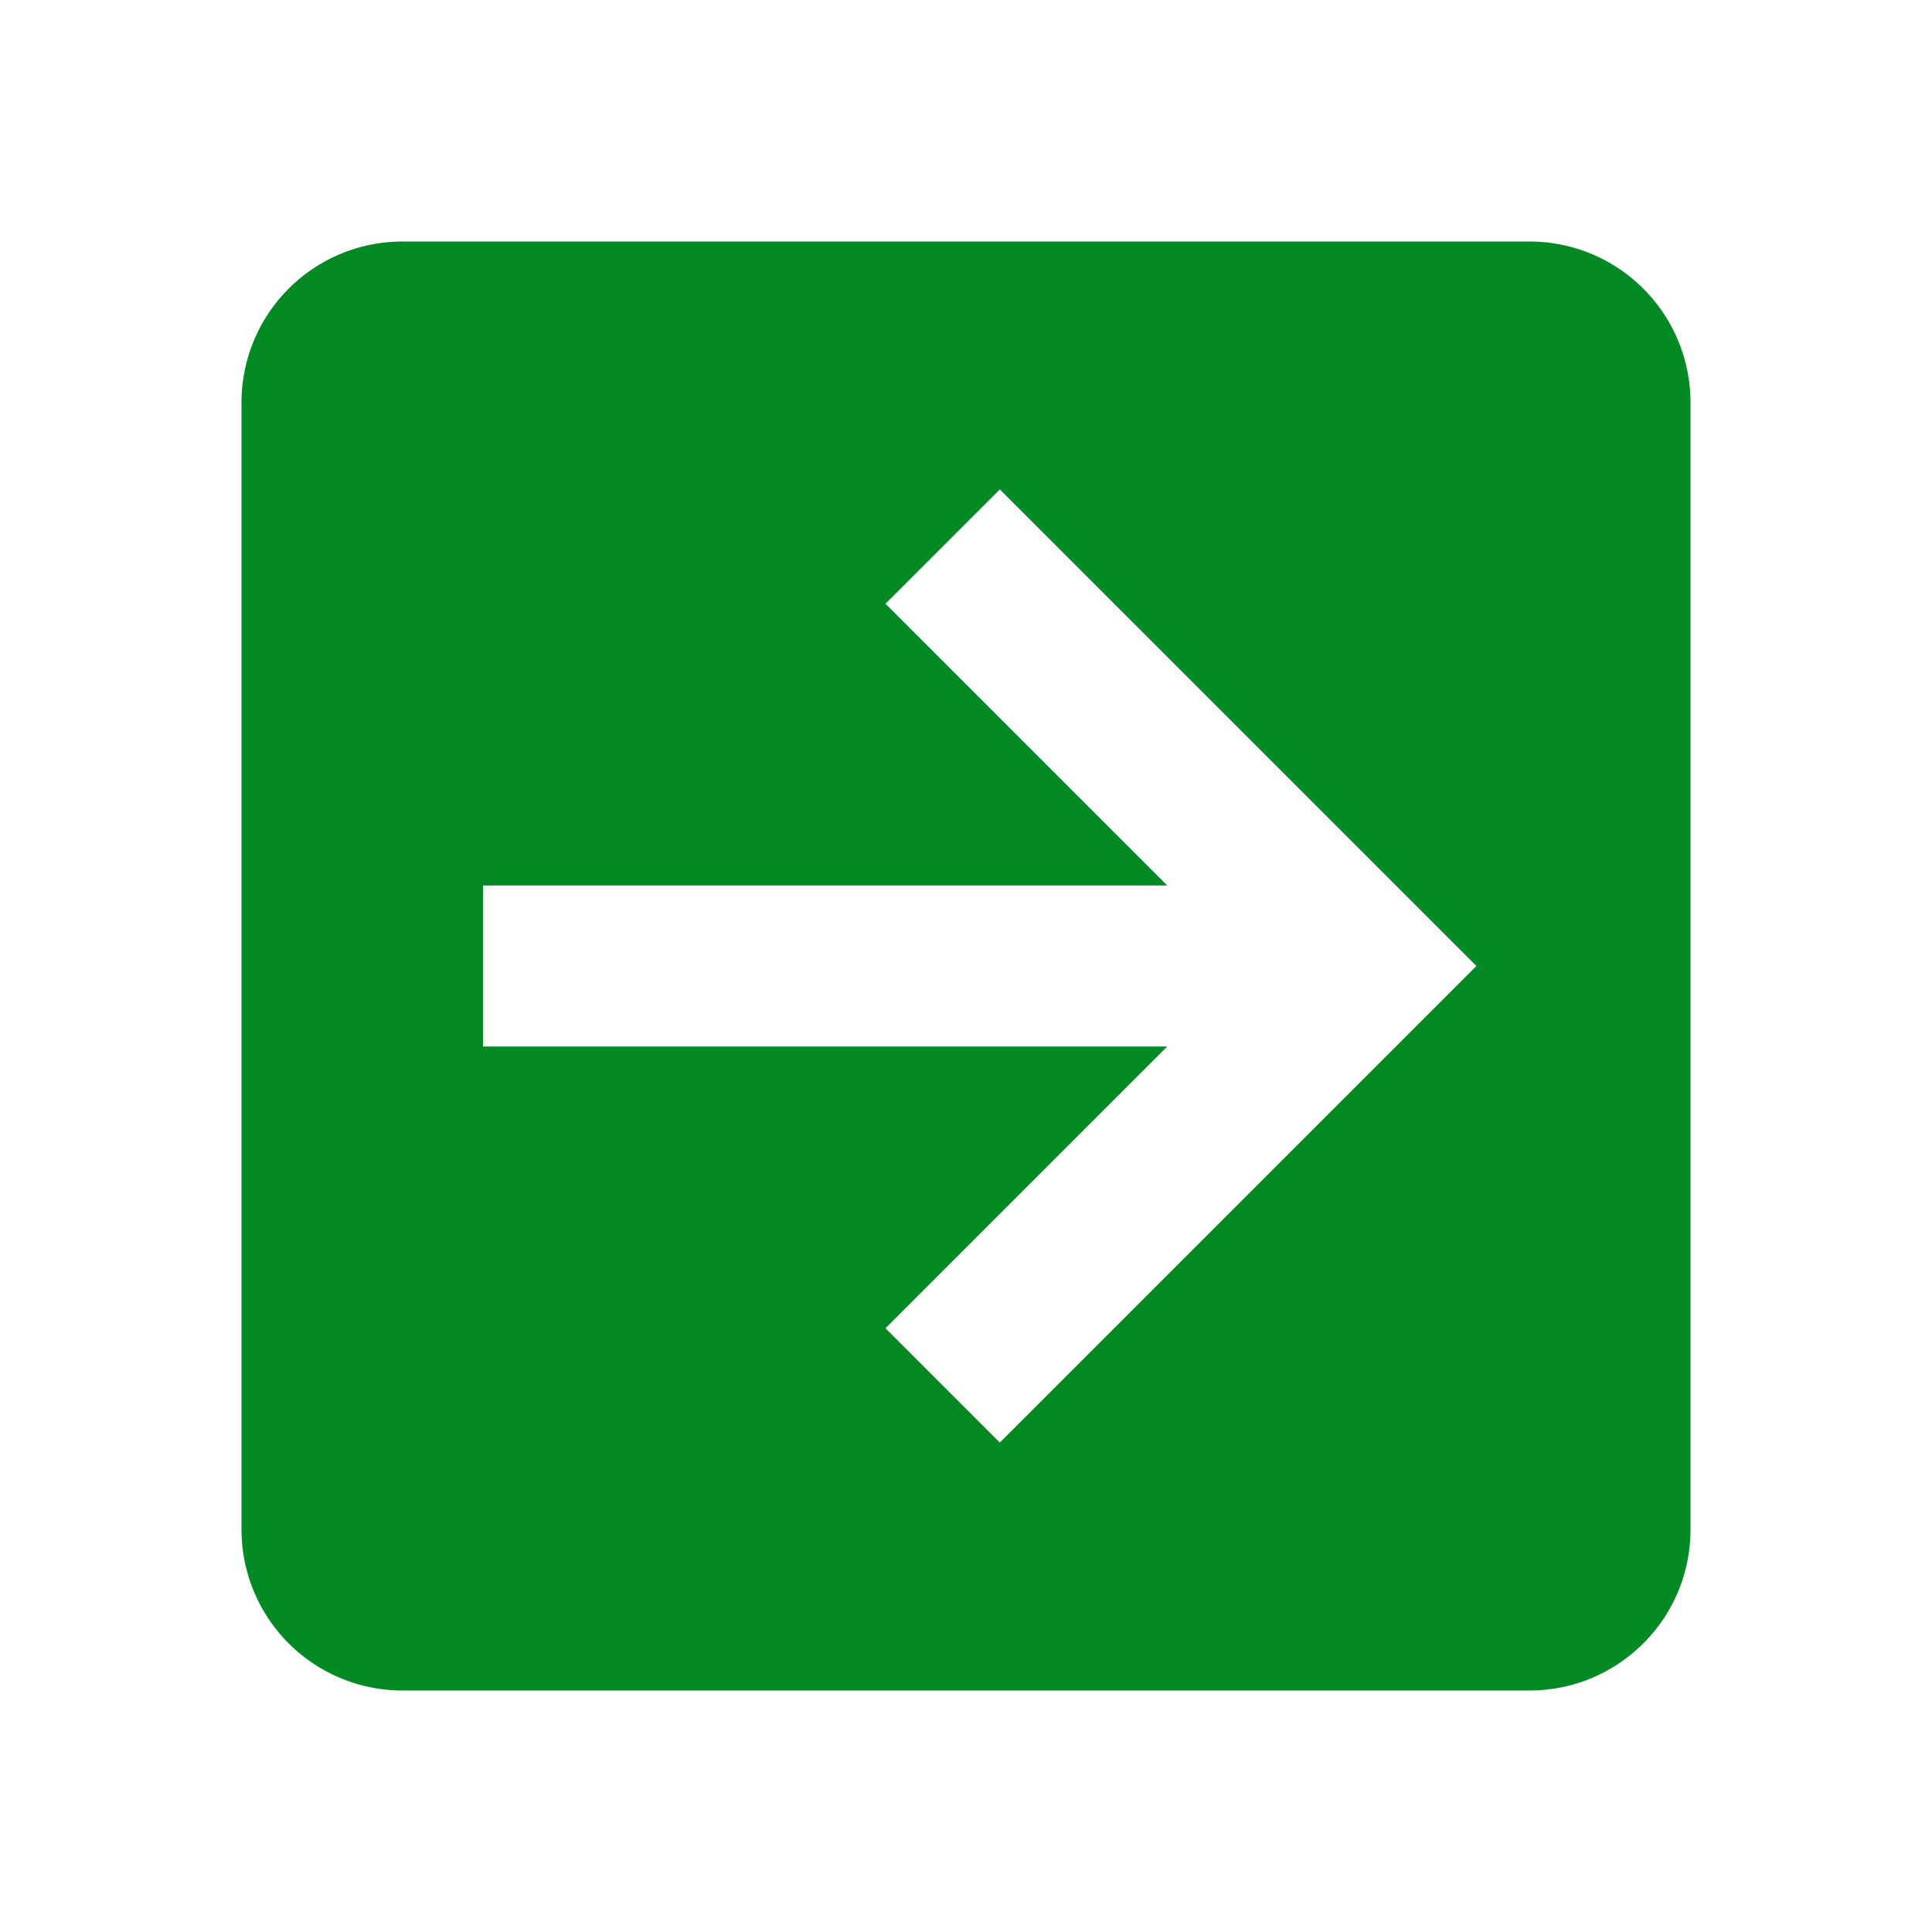 <svg xmlns="http://www.w3.org/2000/svg"
     xmlns:xlink="http://www.w3.org/1999/xlink"
     style="width:18px;height:18px"
     version="1.1" width="24" height="24"
     viewBox="0 0 24 24">
  <path fill="#038A25"
        d="M5,21A2,2 0 0,1 3,19V5A2,2 0 0,1 5,3H19A2,2 0 0,1 21,5V19C21,20.11 20.1,21 19,21H5M6,13H14.5L11,16.5L12.42,17.92L18.34,12L12.42,6.08L11,7.5L14.5,11H6V13Z"/>
</svg>
